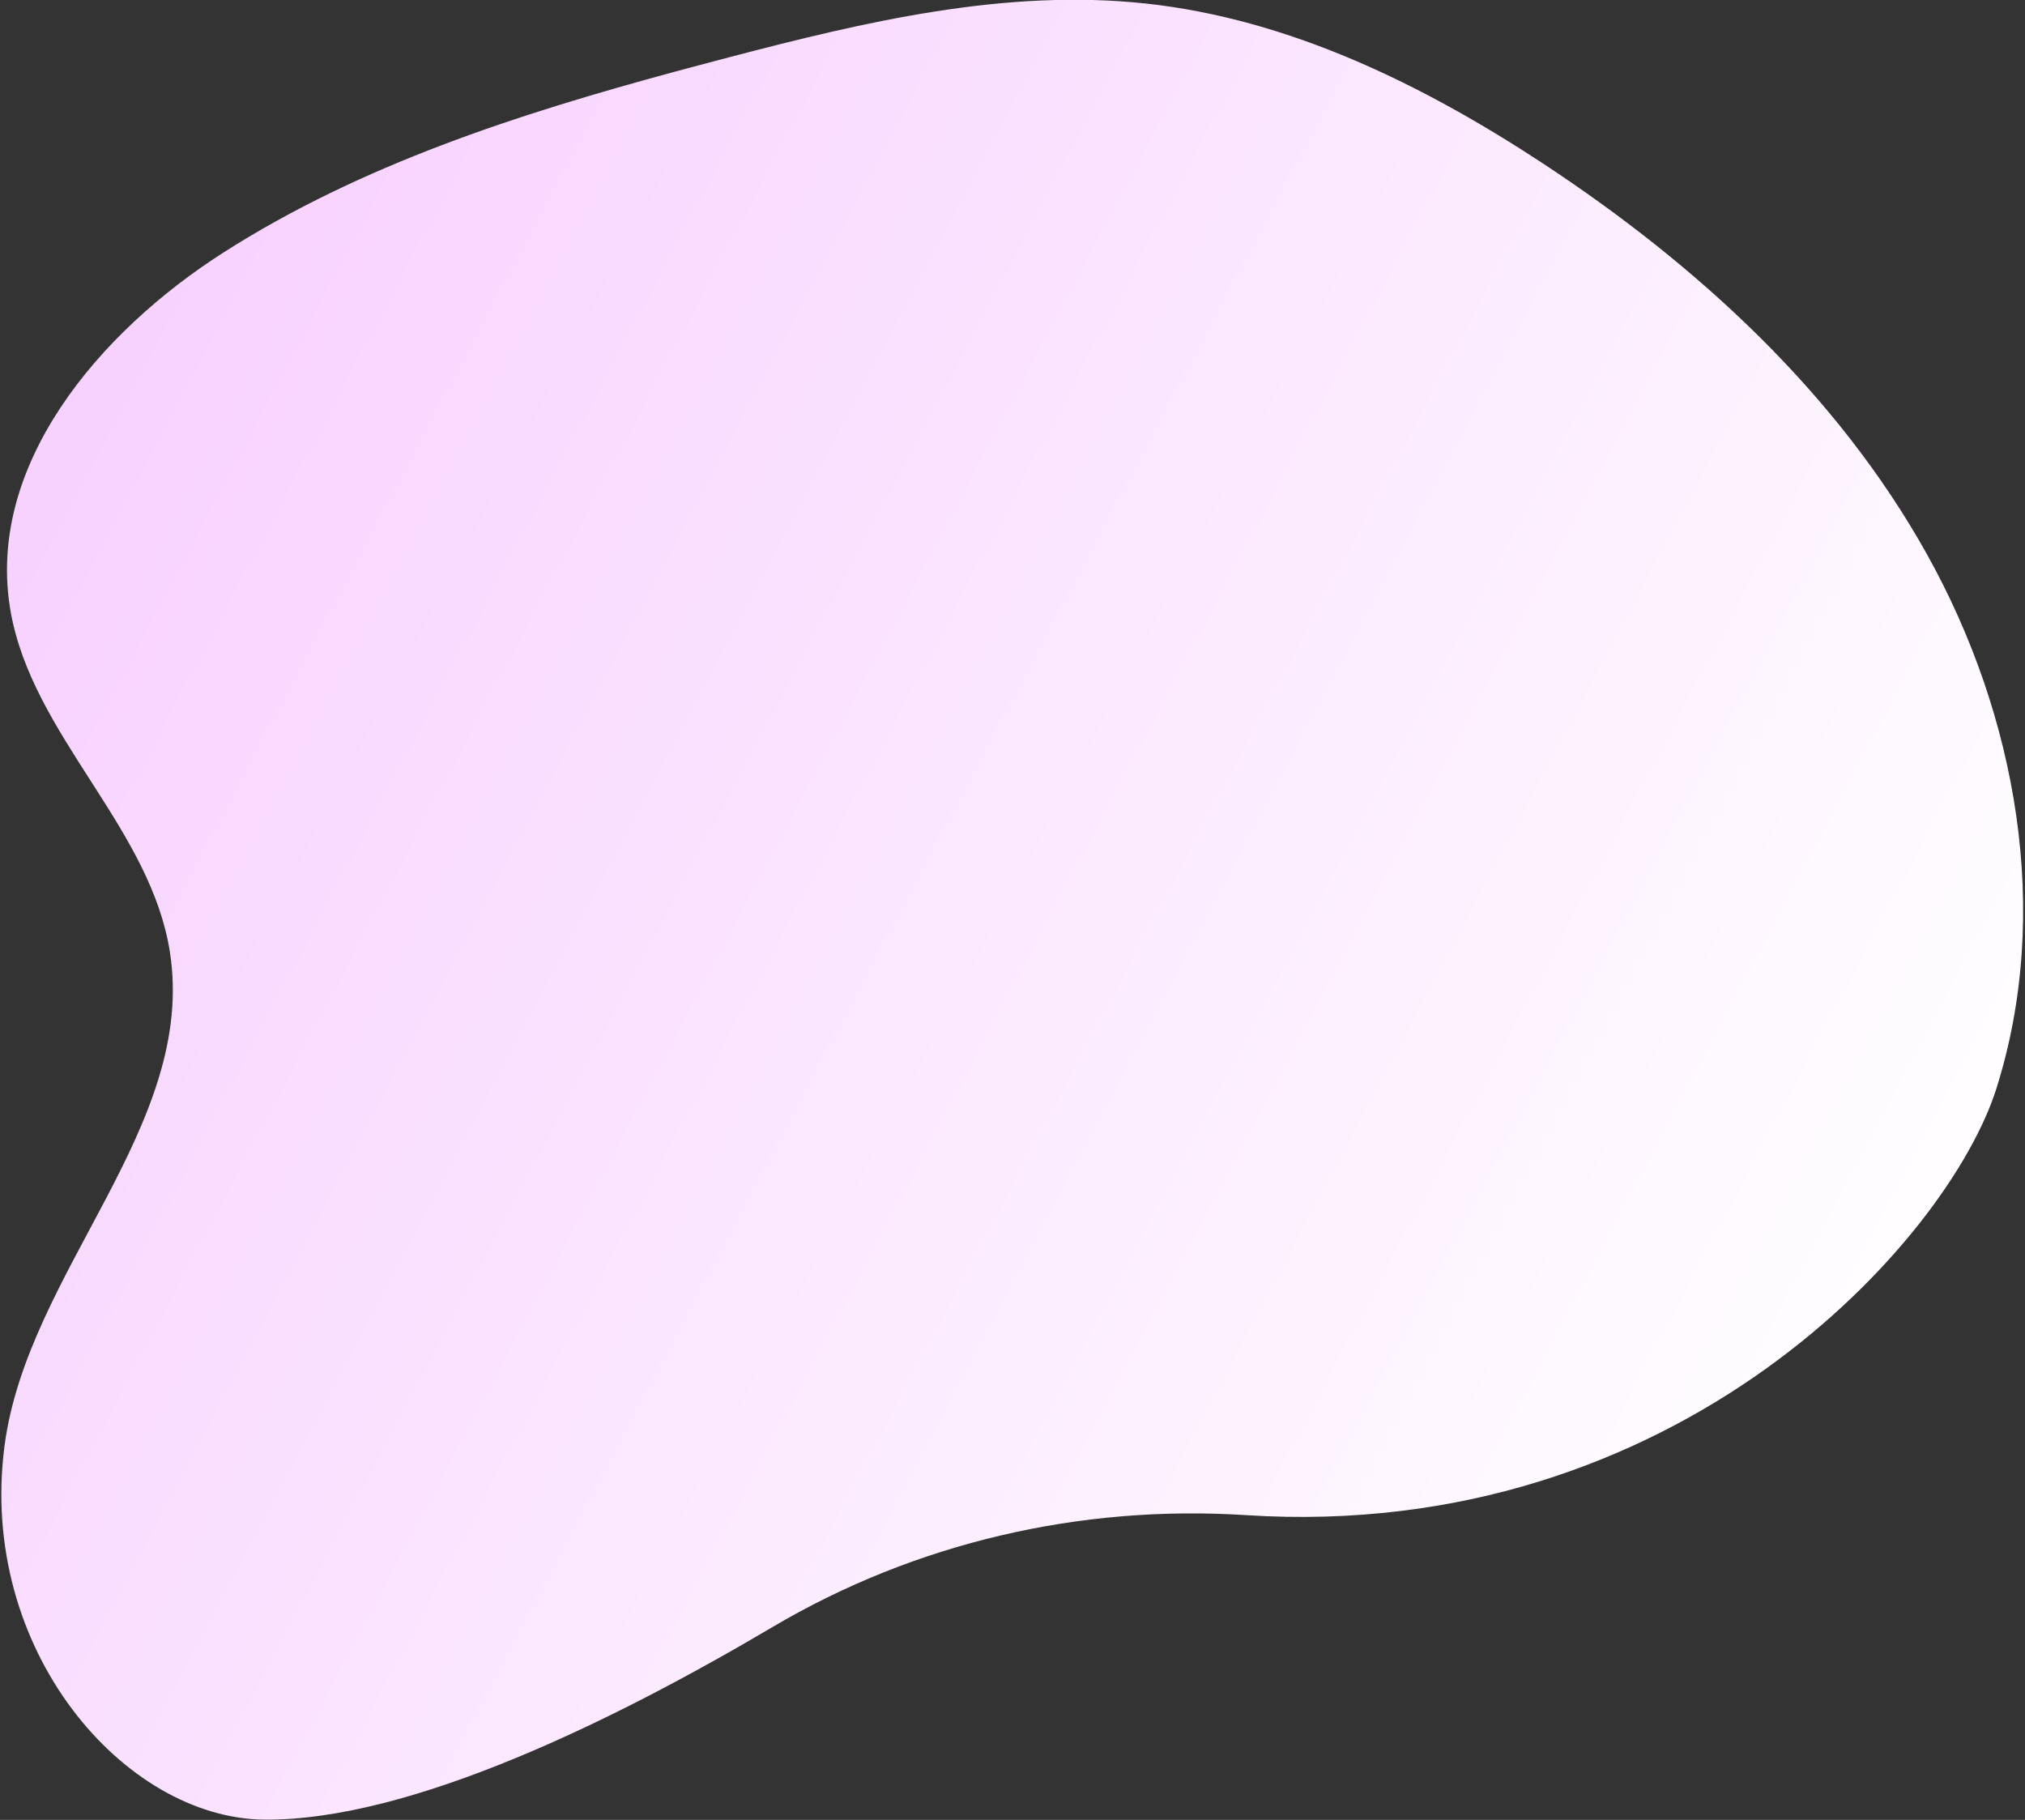 <?xml version="1.0" encoding="UTF-8"?><svg version="1.1" width="474px" height="426px" viewBox="0 0 474.0 426.0" xmlns="http://www.w3.org/2000/svg" xmlns:xlink="http://www.w3.org/1999/xlink"><rect x="0" y="0" width="474.0" height="426.0" fill="#333333" stroke="none"/><defs><clipPath id="i0"><path d="M1440,0 L1440,3957 L0,3957 L0,0 L1440,0 Z"></path></clipPath><clipPath id="i1"><path d="M410.656,0.004 L411.685,0.005 C444.44,0.283 478.736,39.685 472.508,87.452 C467.176,128.412 427.322,162.465 433.819,203.25 C436.035,217.15 443.452,229.285 451.158,241.33 L452.261,243.051 C460.352,255.665 468.504,268.269 471.073,282.789 C477.092,316.859 450.375,348.263 421.21,366.865 C389.064,387.384 352.332,399.22 315.429,409.209 L312.661,409.955 C309.431,410.821 306.201,411.675 302.974,412.52 C271.067,420.878 238.213,428.657 205.426,425.128 C171.867,421.515 140.59,406.216 112.38,387.672 C76.299,363.931 43.478,333.851 22.462,296.111 C1.446,258.369 -6.763,212.32 6.258,171.133 C17.482,135.681 80.652,64.767 181.901,71.278 C220.631,73.767 259.298,64.845 292.71,45.099 C329.737,23.215 377.54,-0.284 411.685,0.005 Z"></path></clipPath><linearGradient id="i2" x1="88.047px" y1="-20.078px" x2="516.422px" y2="206.646px" gradientUnits="userSpaceOnUse"><stop stop-color="#FFFFFF" offset="0%"></stop><stop stop-color="#F8D2FF" offset="100%"></stop></linearGradient></defs><g transform="translate(-207.0 -947.0)"><g clip-path="url(#i0)"><g transform="translate(680.563 1372.947) rotate(-180.0)"><g clip-path="url(#i1)"><polygon points="4.54747351e-13,0.003 473.246,0.003 473.246,426 4.54747351e-13,426 4.54747351e-13,0.003" stroke="none" fill="url(#i2)"></polygon></g></g></g></g></svg>
